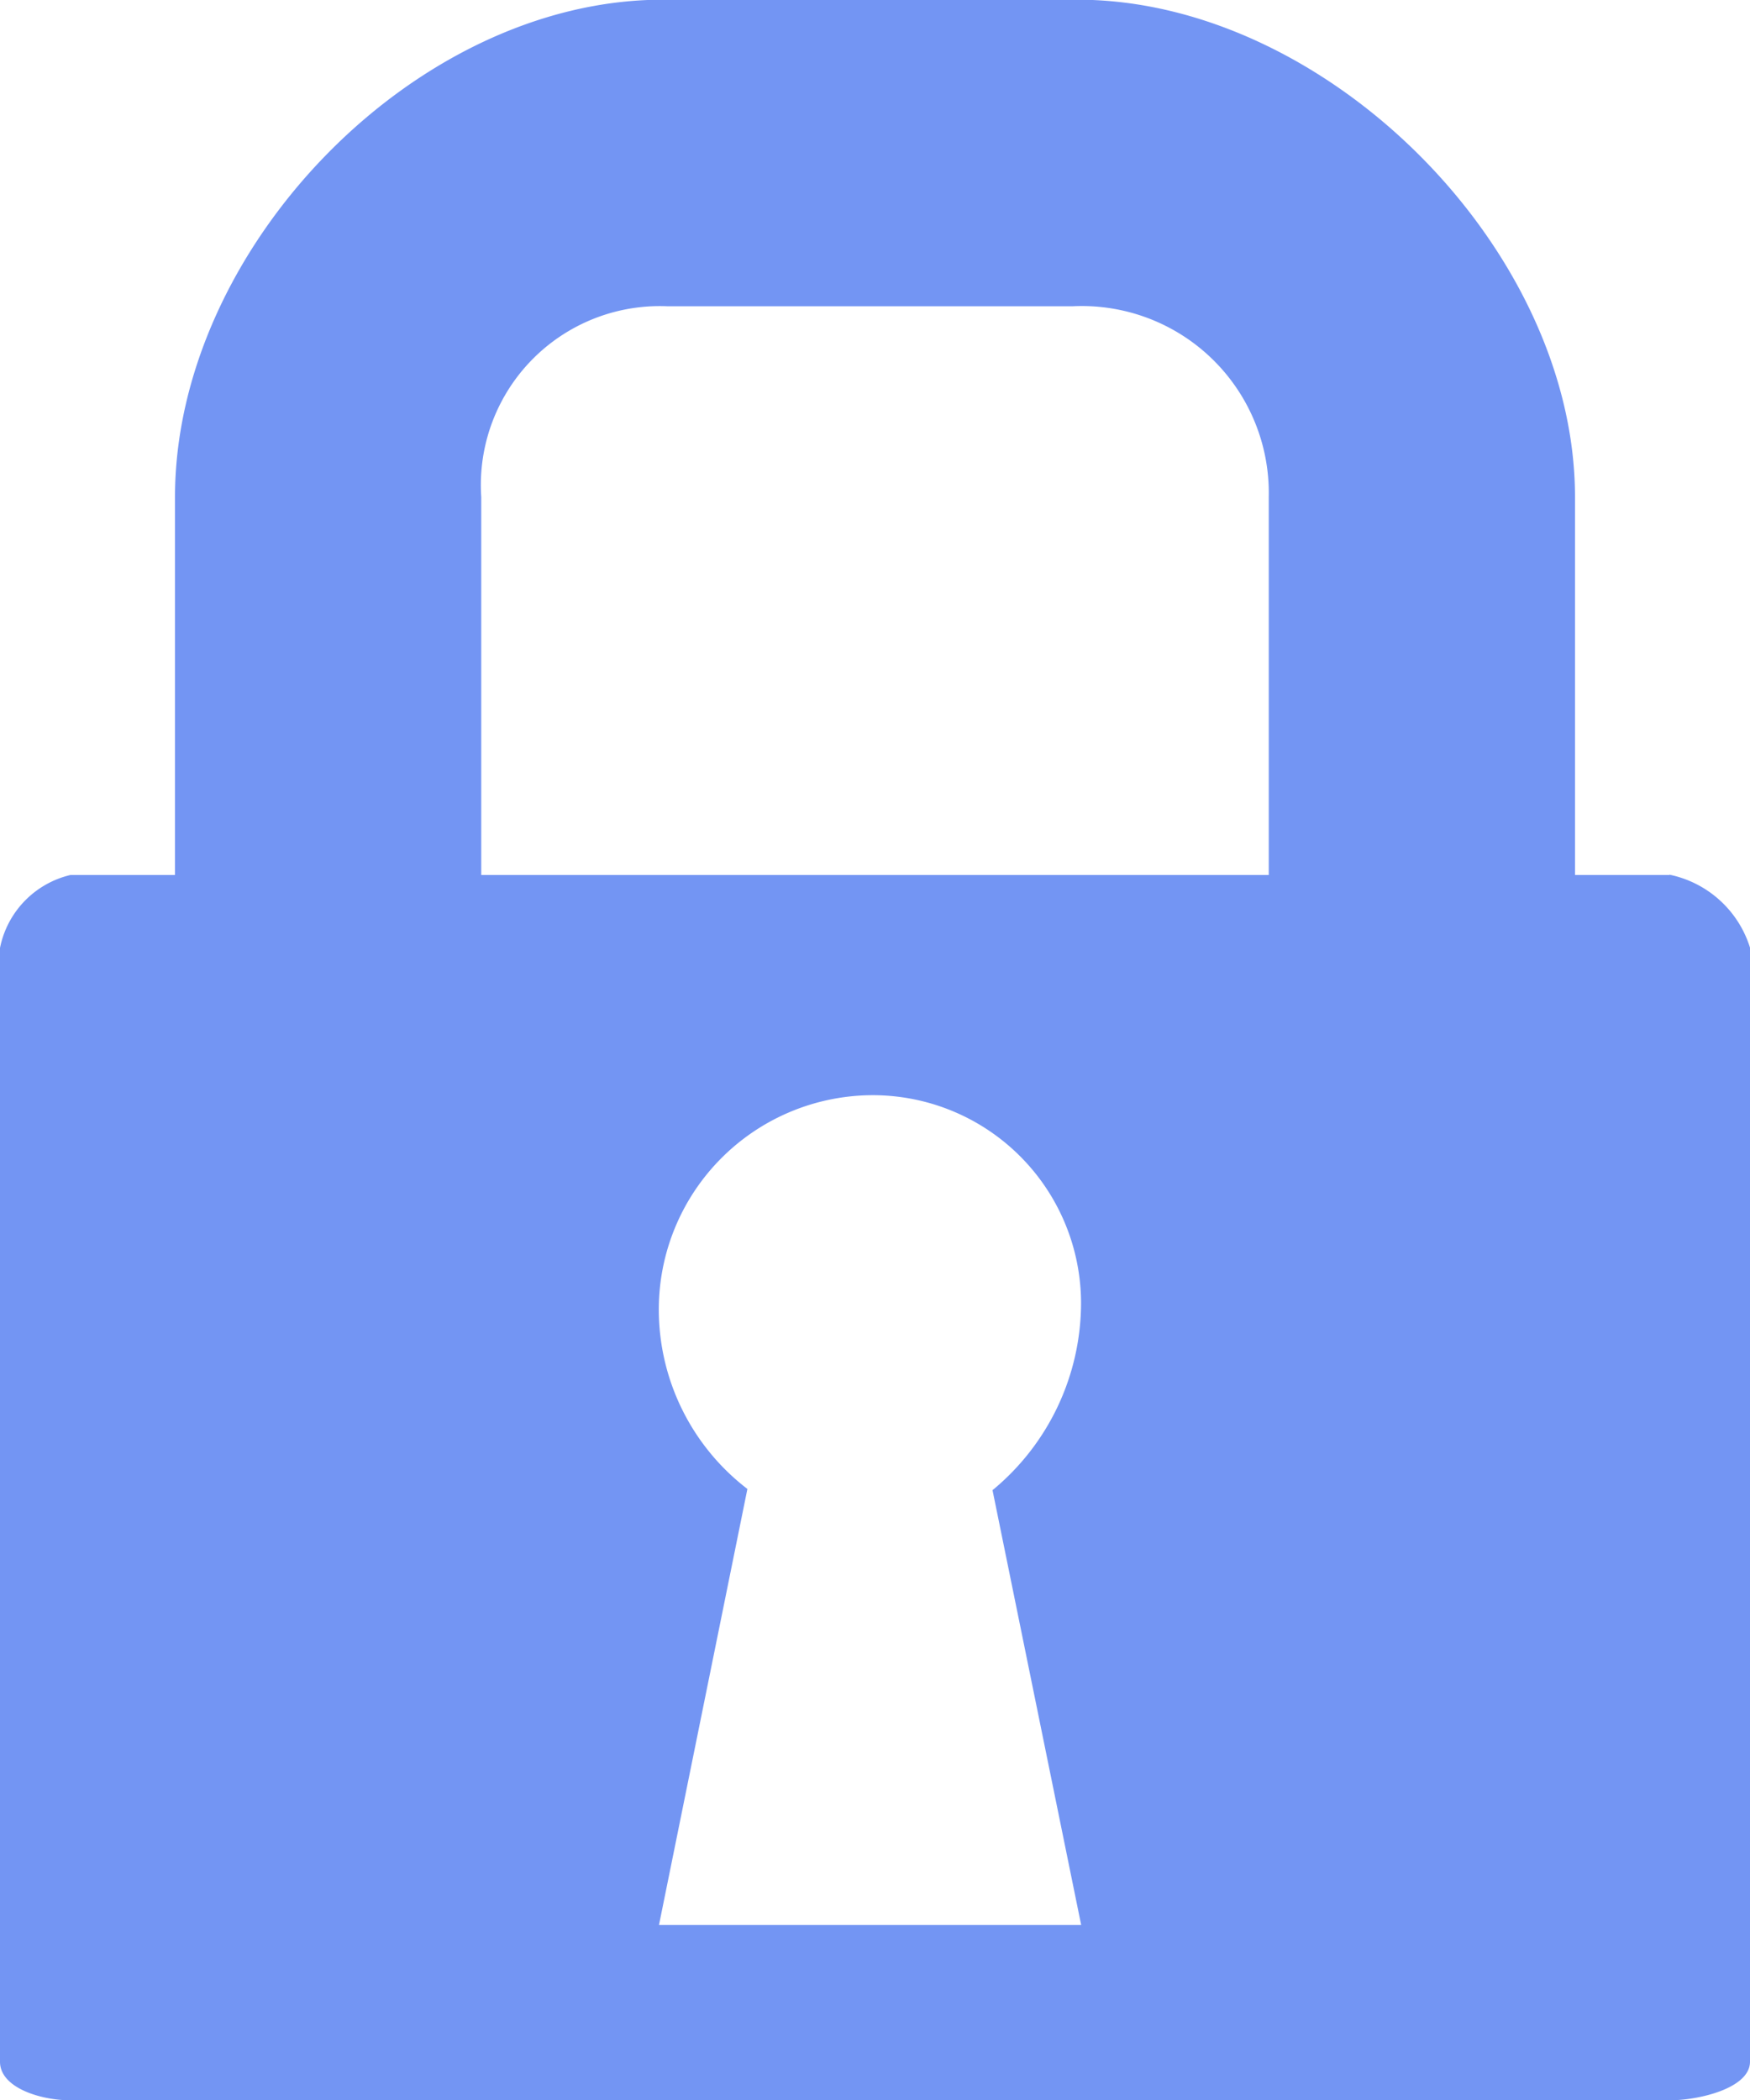 <svg xmlns="http://www.w3.org/2000/svg" width="28.8" height="34.56" viewBox="0 0 28.8 34.56"><path d="M31.075,15.12H29.52V8.9c0-4.088-4.1-8.185-8.189-8.185H14.5C10.418.72,6.48,4.817,6.48,8.9V15.12H4.759a1.544,1.544,0,0,0-1.159,1.2v18.33c0,.431.672.635,1.159.635H31.075c.489,0,1.325-.2,1.325-.635V16.315a1.76,1.76,0,0,0-1.325-1.2ZM21.393,32.4H14.445L15.9,25.224a3.723,3.723,0,0,1-1.458-2.956,3.527,3.527,0,0,1,3.474-3.524,3.428,3.428,0,0,1,3.475,3.406,4,4,0,0,1-1.457,3.094ZM24.48,15.12H11.52V8.9A2.944,2.944,0,0,1,14.574,5.76h6.688A3.076,3.076,0,0,1,24.48,8.9Z" transform="translate(-3.6 -0.72)" fill="#7395f3"/></svg>